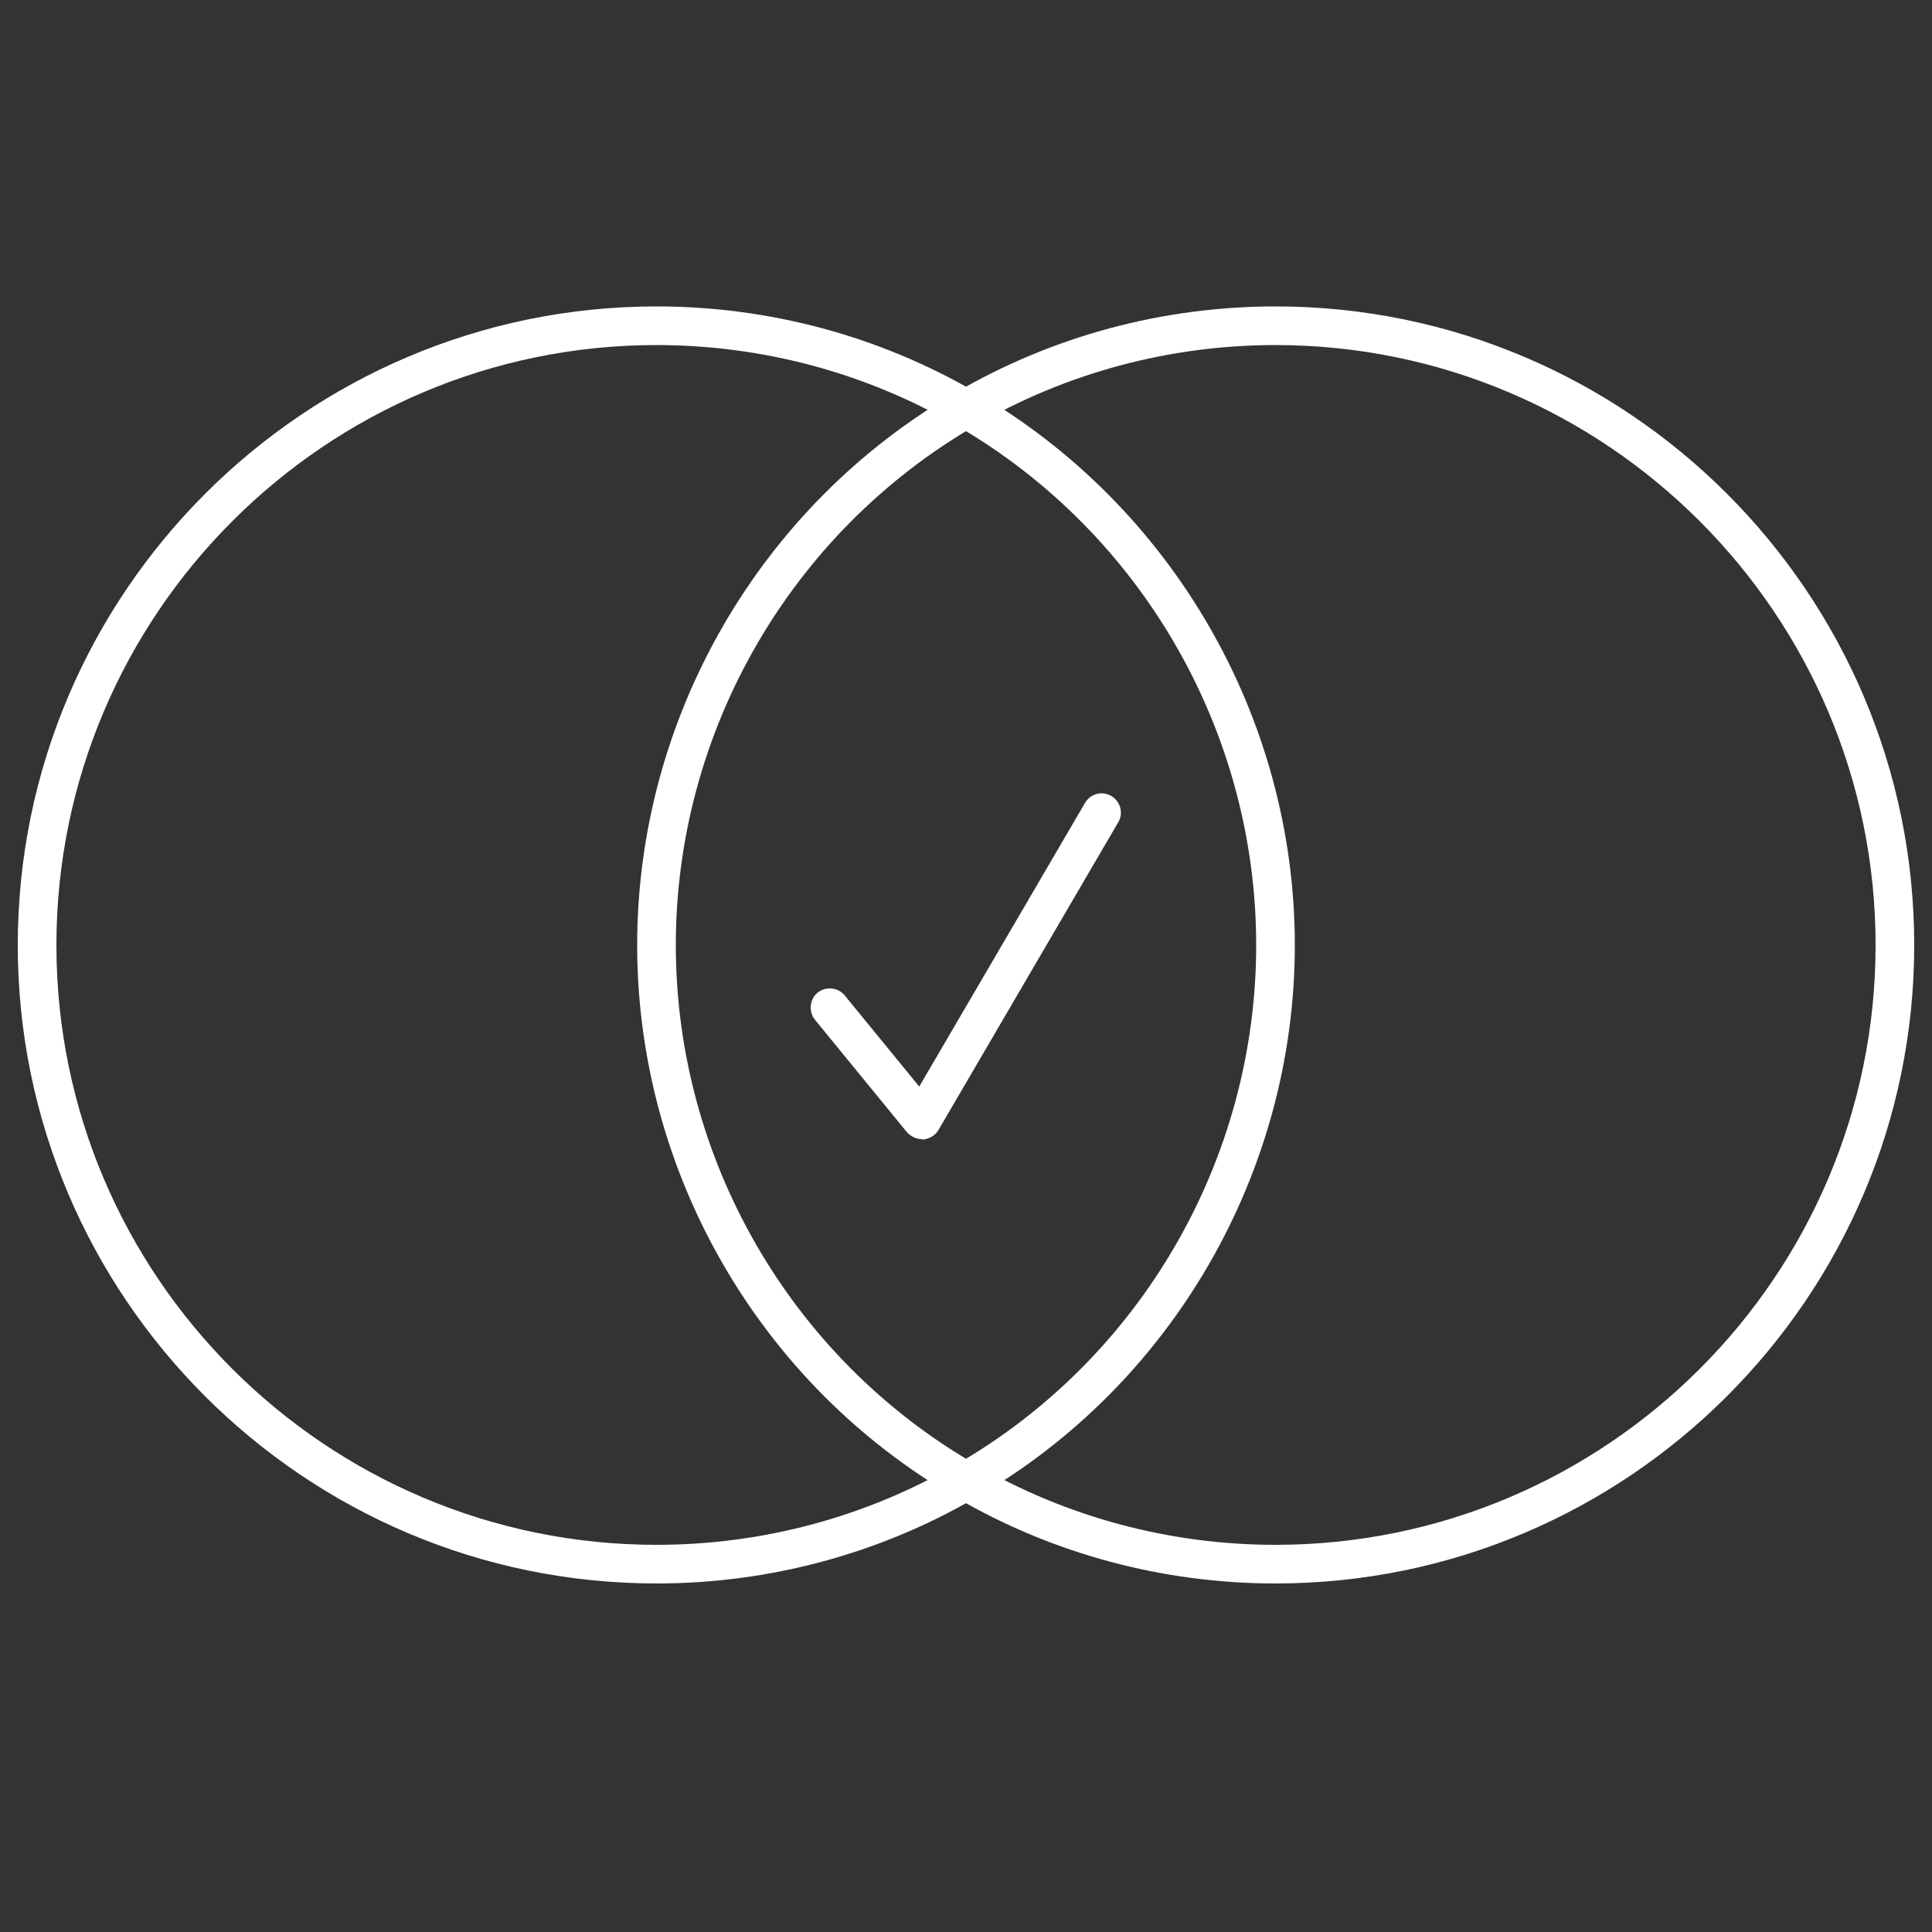 <?xml version="1.0" encoding="UTF-8"?><svg id="Layer_1" data-name="Layer 1" xmlns="http://www.w3.org/2000/svg" viewBox="0 0 50 50">
  <rect x="0" y="0" width="50" height="50" fill="#333333" stroke="none"/>
  <g>
    <path d="M16.99,40.98C7.88,40.98.46,33.57.46,24.46S7.88,7.93,16.99,7.93c2.92,0,5.77.77,8.26,2.22h0c5.09,2.95,8.26,8.43,8.26,14.31s-3.17,11.37-8.26,14.3c-2.49,1.45-5.34,2.22-8.26,2.22ZM16.99,8.93c-8.56,0-15.53,6.97-15.53,15.53s6.97,15.52,15.53,15.52c2.74,0,5.42-.72,7.76-2.08,4.79-2.76,7.76-7.91,7.76-13.44s-2.97-10.68-7.76-13.45c0,0,0,0,0,0-2.34-1.36-5.02-2.08-7.76-2.08Z" fill="#FFFFFF"/>
    <path d="M33.01,40.98c-2.92,0-5.77-.77-8.26-2.22-5.09-2.93-8.26-8.42-8.26-14.3s3.17-11.37,8.26-14.31c2.49-1.45,5.34-2.22,8.26-2.22,9.12,0,16.53,7.42,16.53,16.53s-7.42,16.52-16.53,16.52ZM33.01,8.93c-2.74,0-5.42.72-7.76,2.08,0,0,0,0,0,0-4.79,2.77-7.76,7.92-7.76,13.45s2.97,10.68,7.76,13.44c2.34,1.36,5.02,2.08,7.76,2.08,8.56,0,15.53-6.96,15.53-15.52s-6.97-15.53-15.53-15.53ZM25,10.58h0,0Z" fill="#FFFFFF"/>
  </g>
  <path d="M23.86,29.48c-.15,0-.29-.07-.39-.18l-2.38-2.91c-.17-.21-.14-.53.07-.7.21-.17.53-.14.7.07l1.93,2.36,4.29-7.34c.14-.24.44-.32.68-.18.24.14.32.45.18.68l-4.65,7.96c-.08.14-.23.23-.39.25-.01,0-.03,0-.04,0Z" fill="#FFFFFF"/>
</svg>